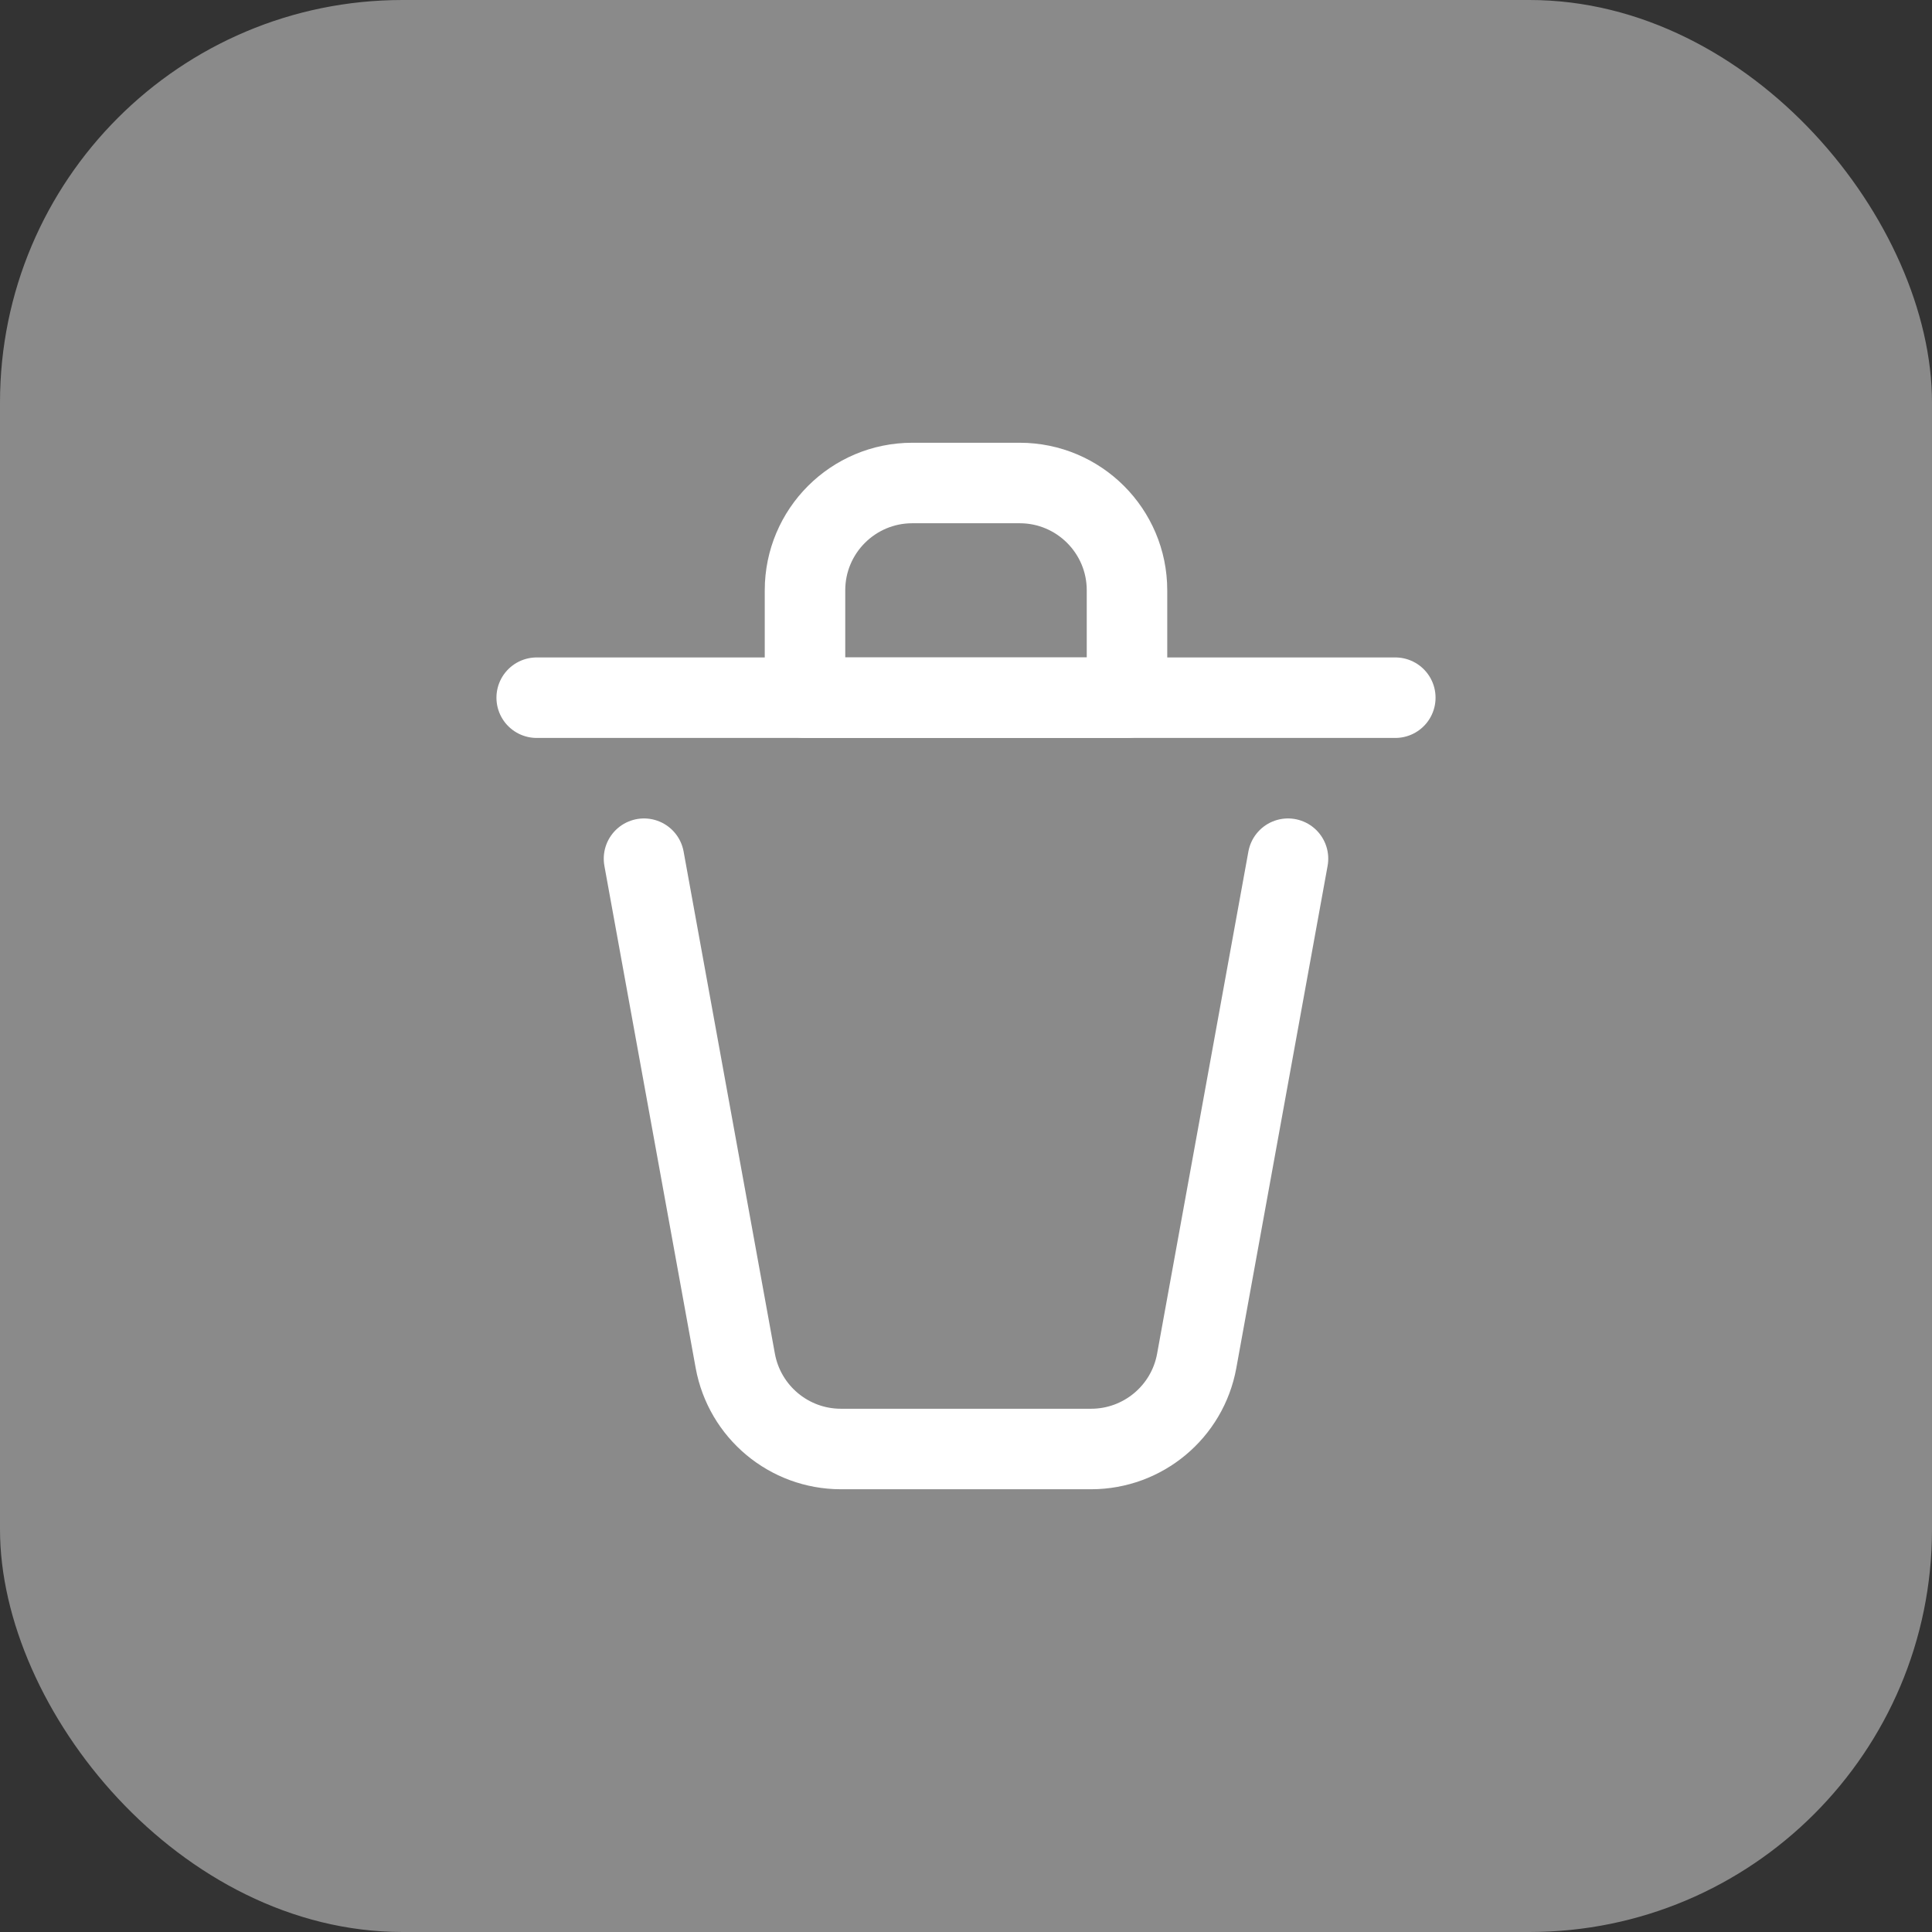 <svg width="24" height="24" viewBox="0 0 24 24" fill="none" xmlns="http://www.w3.org/2000/svg">
<rect x="0" y="0" width="24" height="24" fill="#333333" stroke="none"/>
<rect width="24" height="24" rx="5" fill="#8A8A8A"/>
<path d="M6.667 8.667H17.333" stroke="white" stroke-linecap="round" stroke-linejoin="round"/>
<path d="M8 10.667L9.134 16.905C9.25 17.539 9.802 18 10.446 18H13.554C14.198 18 14.751 17.539 14.866 16.905L16 10.667" stroke="white" stroke-linecap="round" stroke-linejoin="round"/>
<path d="M10 7.333C10 6.597 10.597 6 11.333 6H12.667C13.403 6 14 6.597 14 7.333V8.667H10V7.333Z" stroke="white" stroke-linecap="round" stroke-linejoin="round"/>
</svg>
